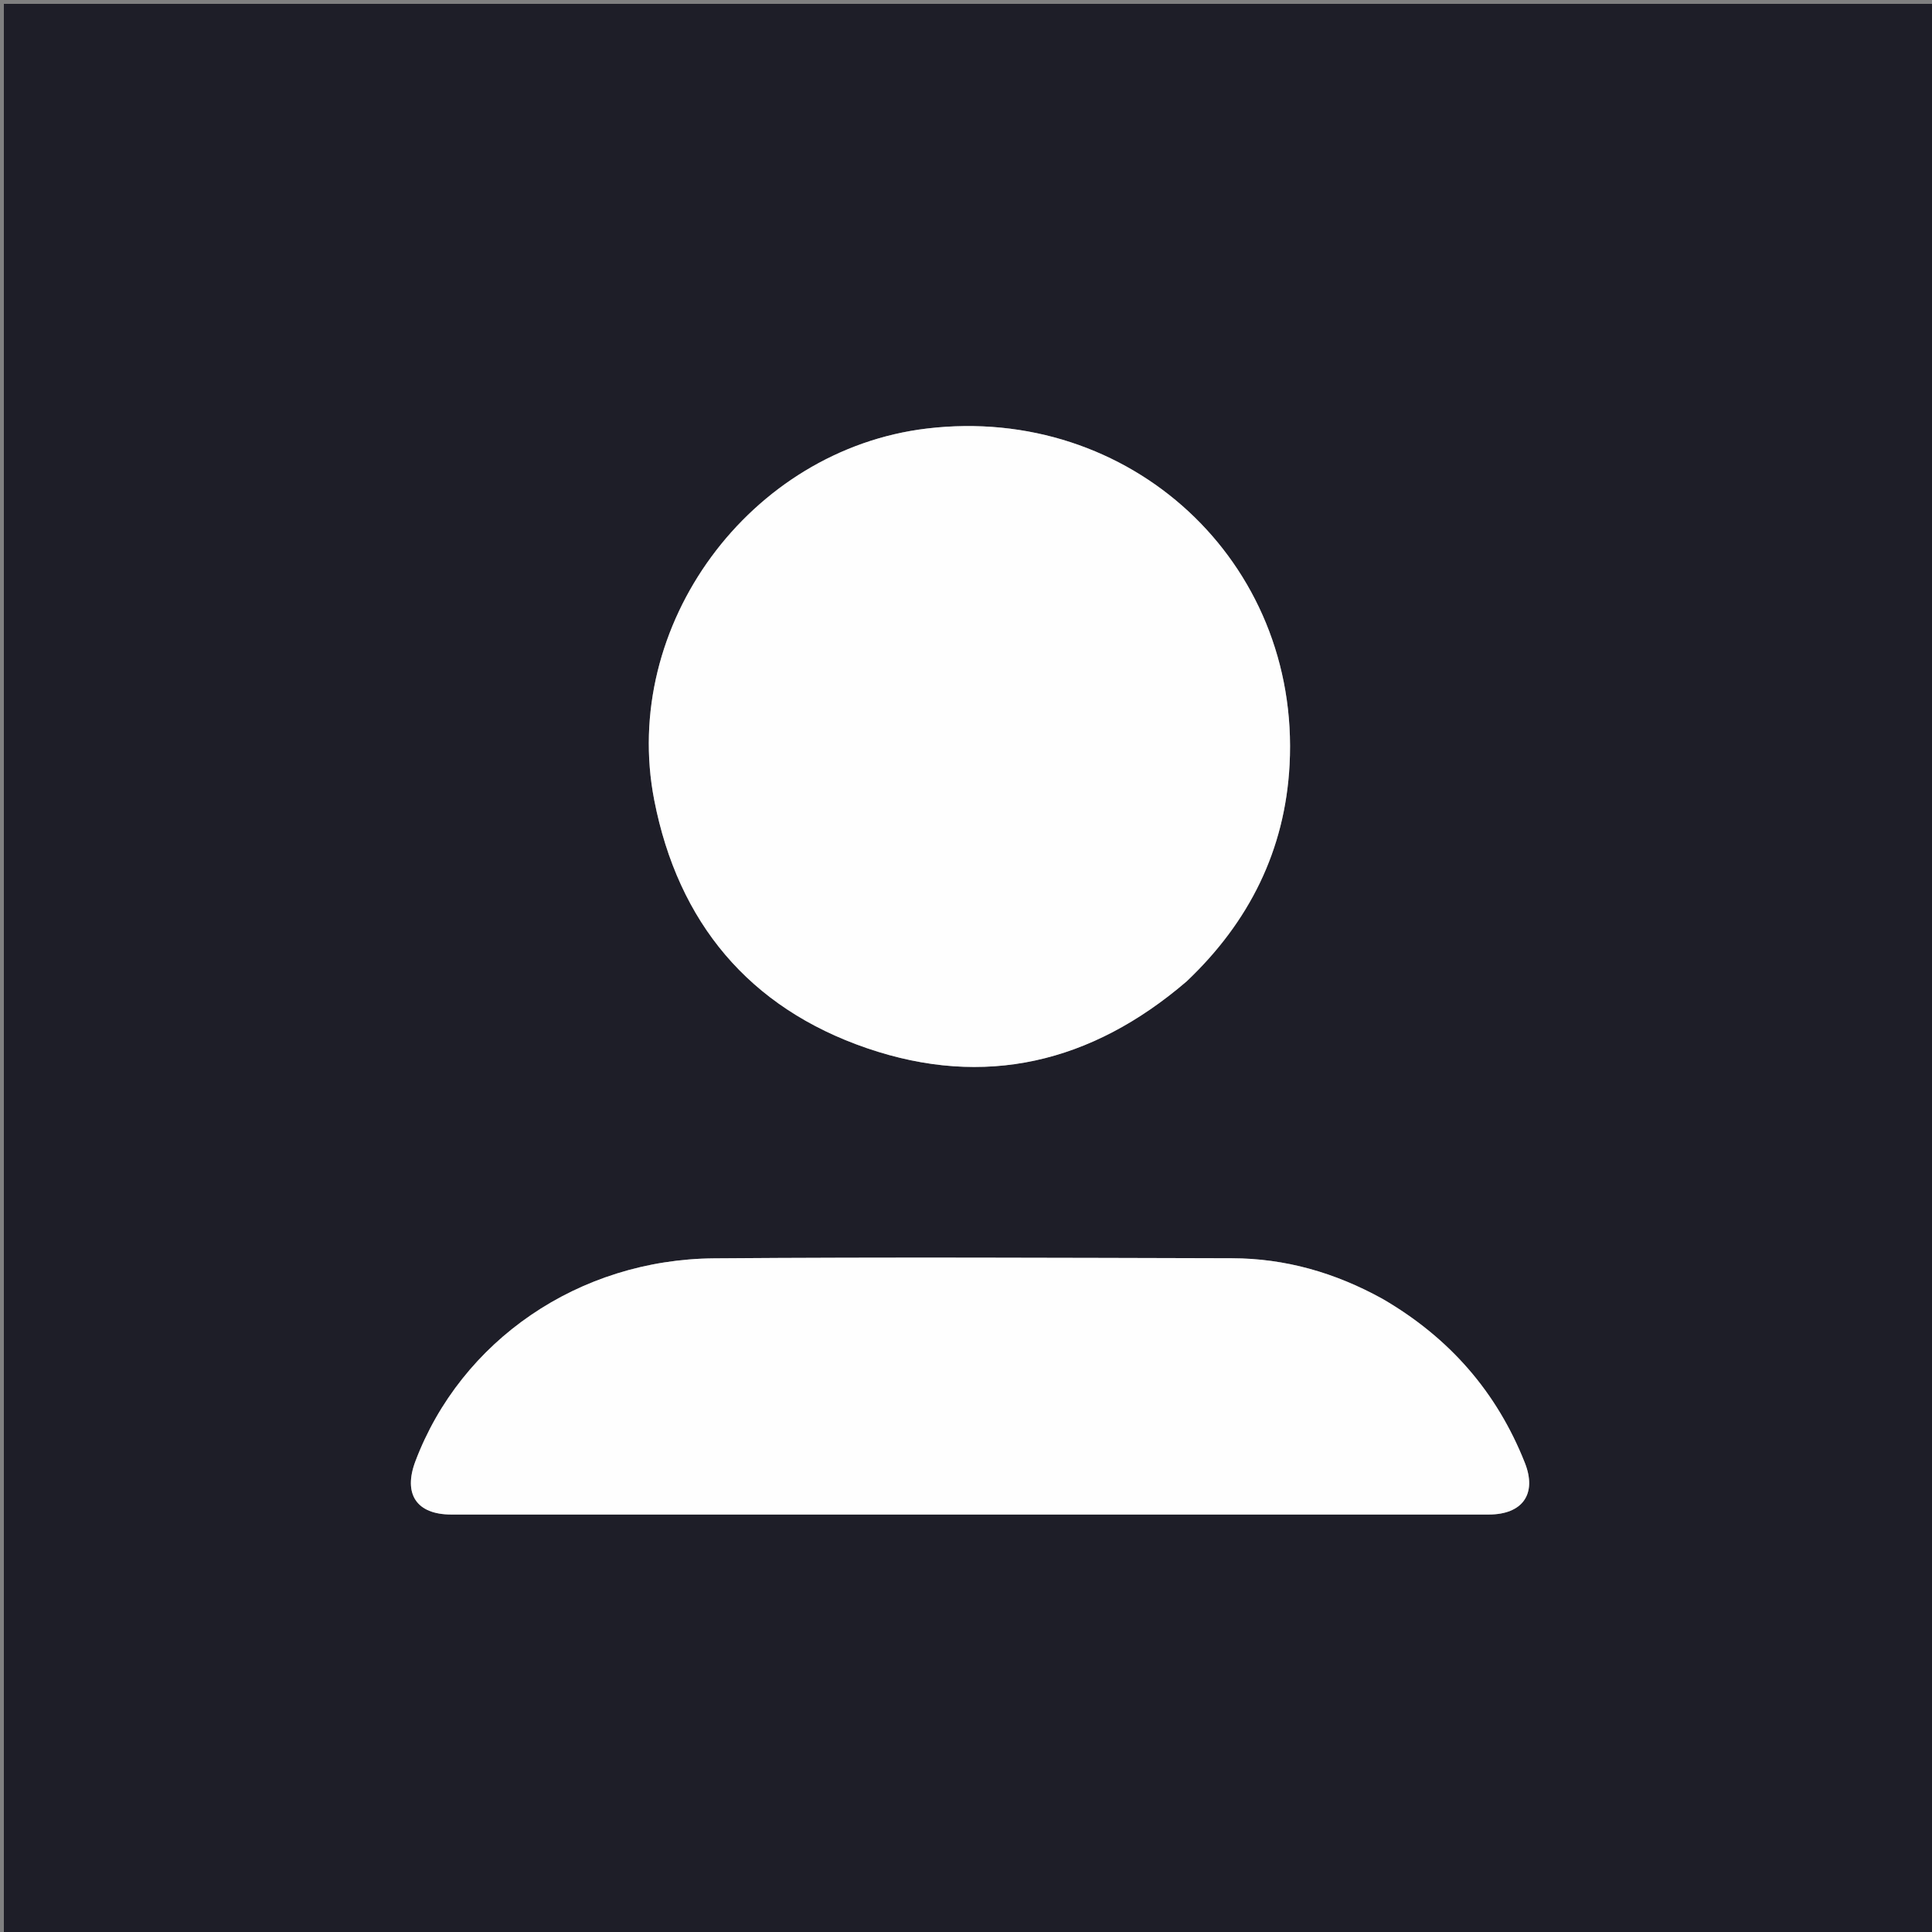 <svg version="1.1" id="Layer_1" xmlns="http://www.w3.org/2000/svg" xmlns:xlink="http://www.w3.org/1999/xlink" x="0px" y="0px"
	 width="100%" viewBox="0 0 500 500" enable-background="new 0 0 500 500" xml:space="preserve">
<rect x="0" y="0" width="500" height="500" fill="#808080" stroke="none"/>
<path fill="#1E1E28" opacity="1" stroke="none" 
	d="
M219,501 
	C146,501 73.5,501 1,501 
	C1,334.333 1,167.667 1,1 
	C167.667,1 334.333,1 501,1 
	C501,167.667 501,334.333 501,501 
	C407.167,501 313.333,501 219,501 
M307.283,253.793 
	C323.338,238.587 332.58,219.984 333.742,197.901 
	C336.51,145.307 292.429,104.625 239.872,110.902 
	C194.074,116.371 160.484,161.843 169.326,207.12 
	C175.496,238.711 193.852,260.829 224.399,271.281 
	C254.803,281.685 282.442,275.111 307.283,253.793 
M357.486,335.984 
	C345.464,329.331 332.584,325.667 318.847,325.633 
	C274.18,325.524 229.512,325.315 184.848,325.656 
	C149.744,325.924 119.311,346.958 107.508,378.166 
	C104.291,386.672 107.817,391.957 116.776,391.958 
	C206.275,391.967 295.774,391.967 385.274,391.958 
	C394.042,391.957 397.818,386.621 394.632,378.579 
	C387.379,360.272 375.151,346.216 357.486,335.984 
z"/>
<path fill="#FEFEFE" opacity="1" stroke="none" 
	d="
M307.032,254.045 
	C282.442,275.111 254.803,281.685 224.399,271.281 
	C193.852,260.829 175.496,238.711 169.326,207.12 
	C160.484,161.843 194.074,116.371 239.872,110.902 
	C292.429,104.625 336.51,145.307 333.742,197.901 
	C332.58,219.984 323.338,238.587 307.032,254.045 
z"/>
<path fill="#FEFEFE" opacity="1" stroke="none" 
	d="
M357.815,336.146 
	C375.151,346.216 387.379,360.272 394.632,378.579 
	C397.818,386.621 394.042,391.957 385.274,391.958 
	C295.774,391.967 206.275,391.967 116.776,391.958 
	C107.817,391.957 104.291,386.672 107.508,378.166 
	C119.311,346.958 149.744,325.924 184.848,325.656 
	C229.512,325.315 274.18,325.524 318.847,325.633 
	C332.584,325.667 345.464,329.331 357.815,336.146 
z"/>
</svg>